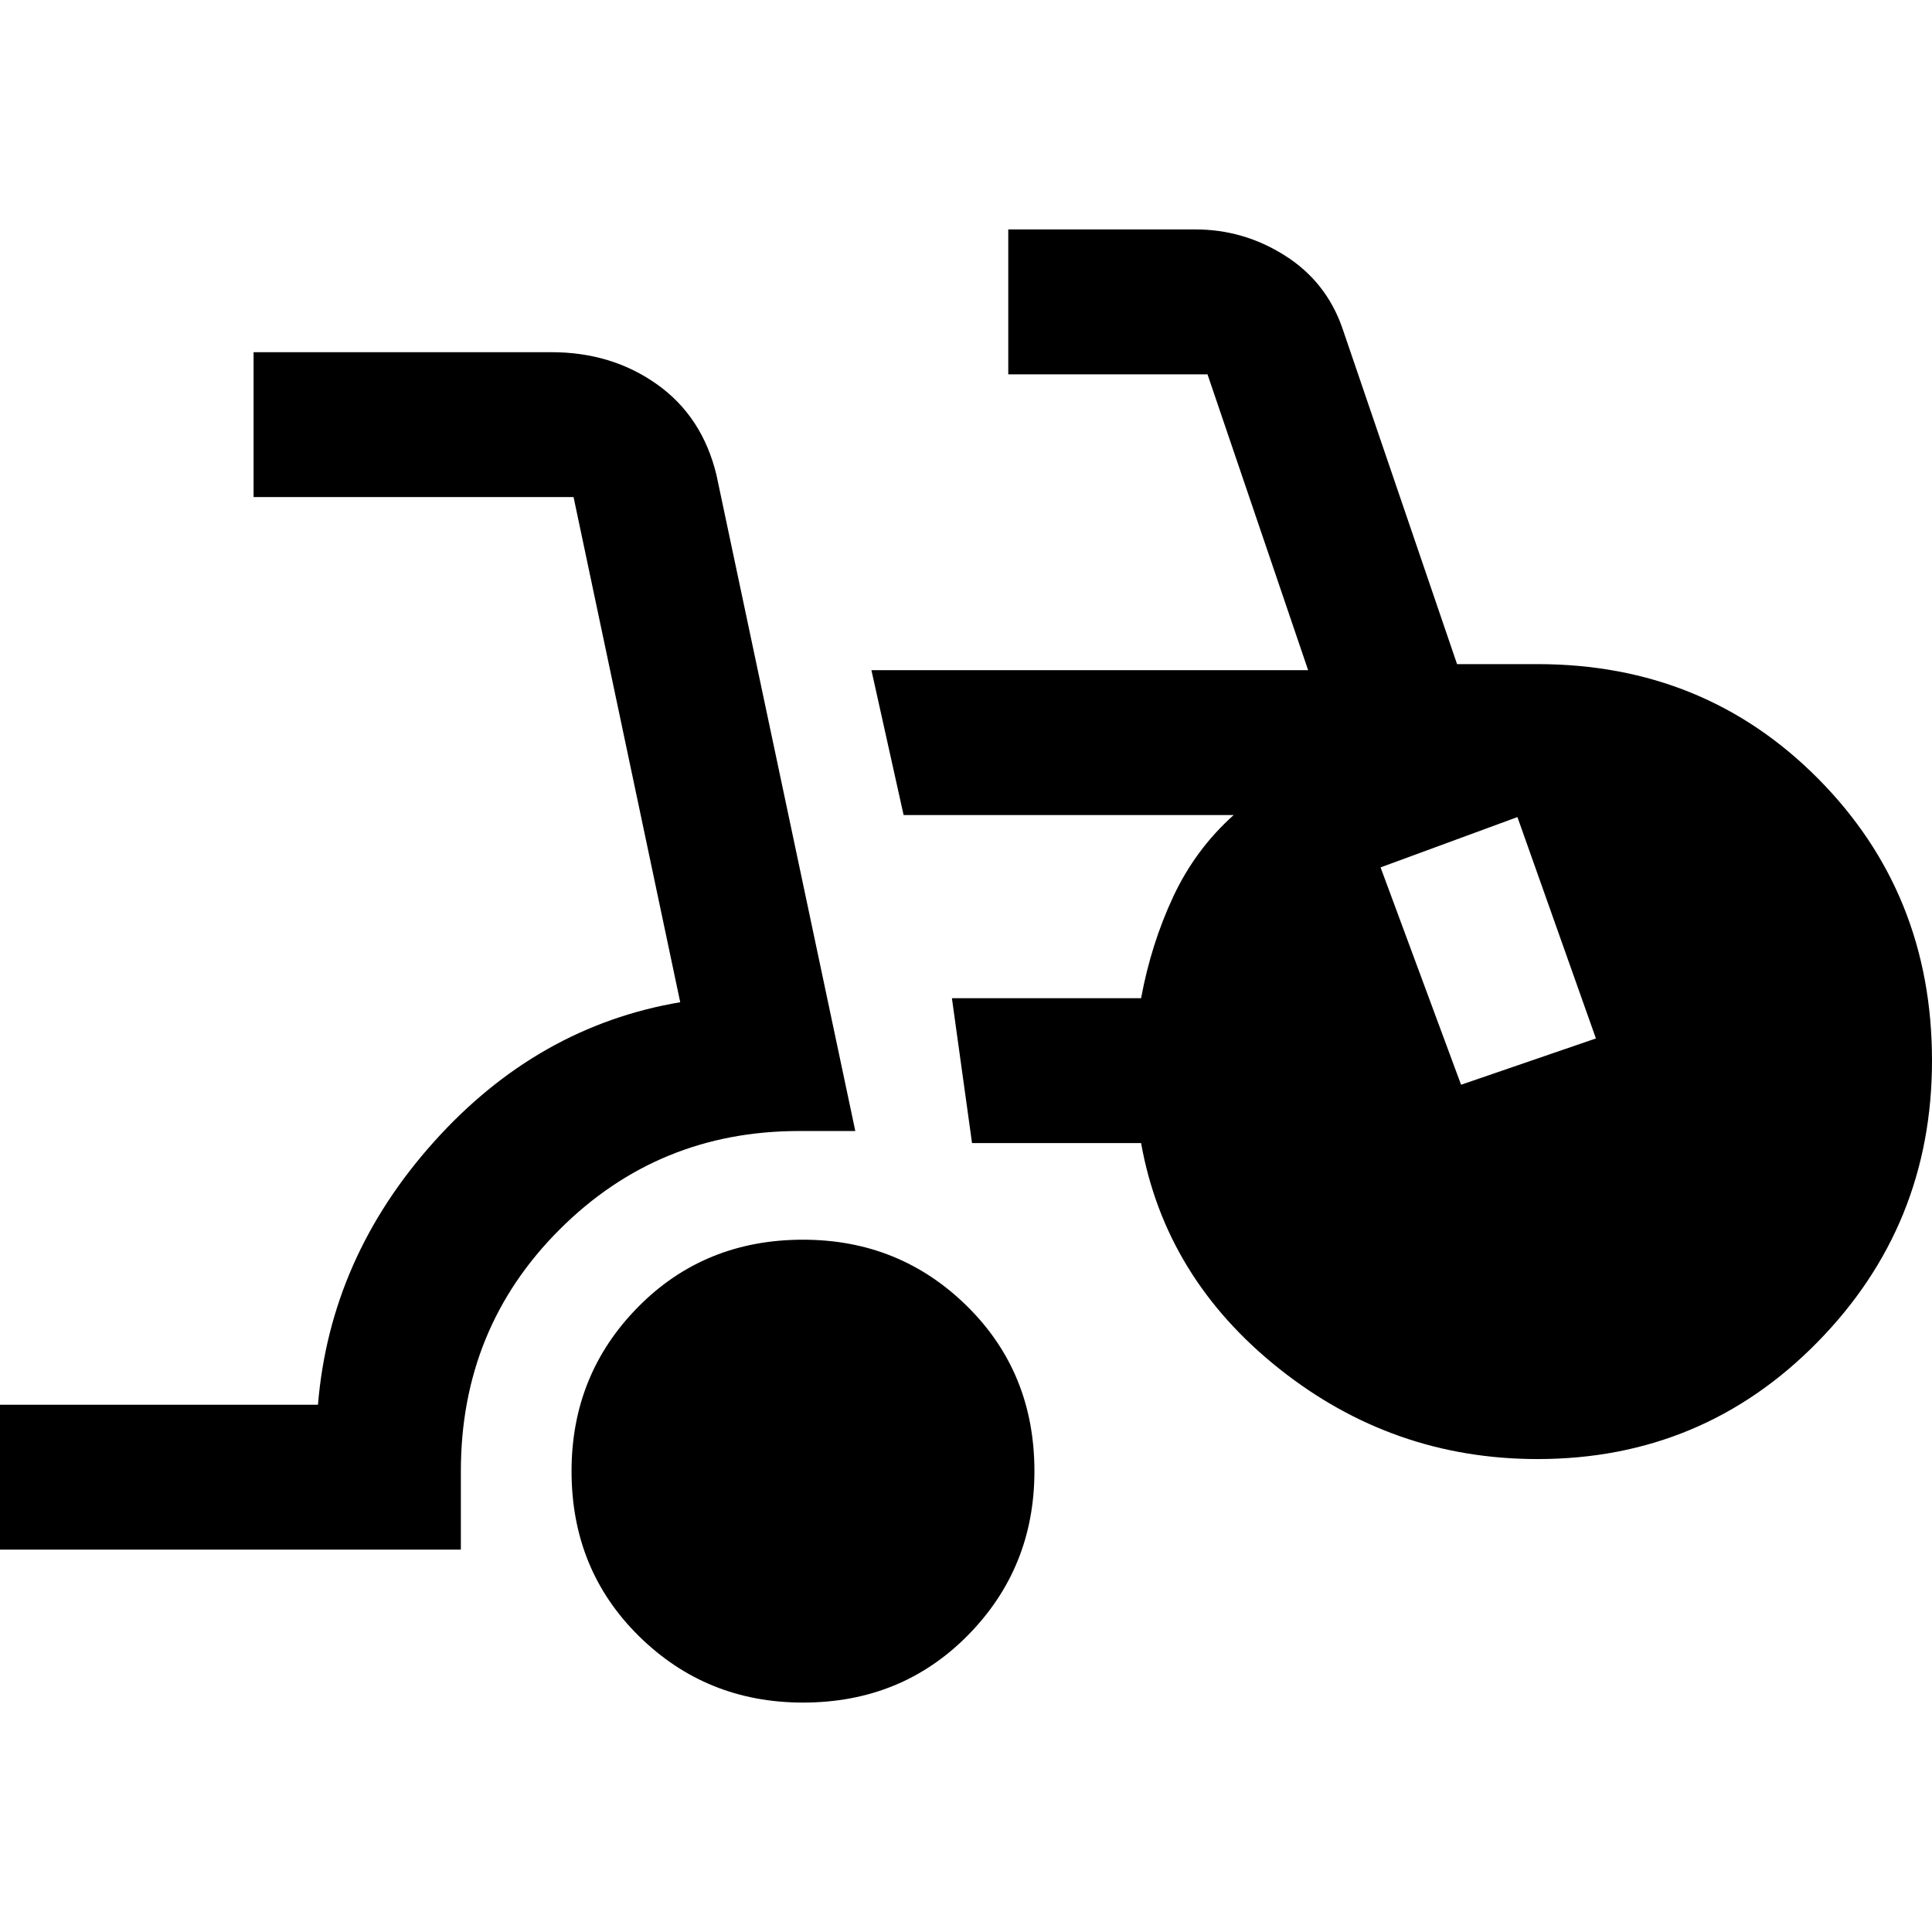 <svg xmlns="http://www.w3.org/2000/svg" height="48" width="48"><path d="M0 38.5v-3.6h7.9q.3-3.65 2.875-6.525Q13.35 25.5 16.9 24.9l-2.65-12.55H6.3v-3.6h7.4q1.5 0 2.625.8T17.8 11.8l3.45 16.3h-1.4q-3.5 0-5.95 2.45t-2.45 6v1.95Zm19.95 3.8q-2.4 0-4.075-1.65Q14.2 39 14.2 36.55q0-2.4 1.65-4.075 1.65-1.675 4.1-1.675 2.4 0 4.075 1.65 1.675 1.65 1.675 4.1 0 2.4-1.65 4.075-1.65 1.675-4.1 1.675Zm18.25-6.05q-3.6 0-6.425-2.25-2.825-2.25-3.425-5.6h-4.2l-.5-3.6h4.7q.25-1.35.8-2.525.55-1.175 1.5-2.025h-8.2l-.8-3.6H32.5L30 9.3h-4.95V5.7h4.65q1.2 0 2.225.65 1.025.65 1.425 1.8l2.85 8.35h2q4.15 0 6.975 2.85Q48 22.2 48 26.35q0 4.1-2.85 7-2.85 2.9-6.95 2.9Zm-1.9-9.3 3.35-1.15-1.95-5.5-3.4 1.25Z"/></svg>